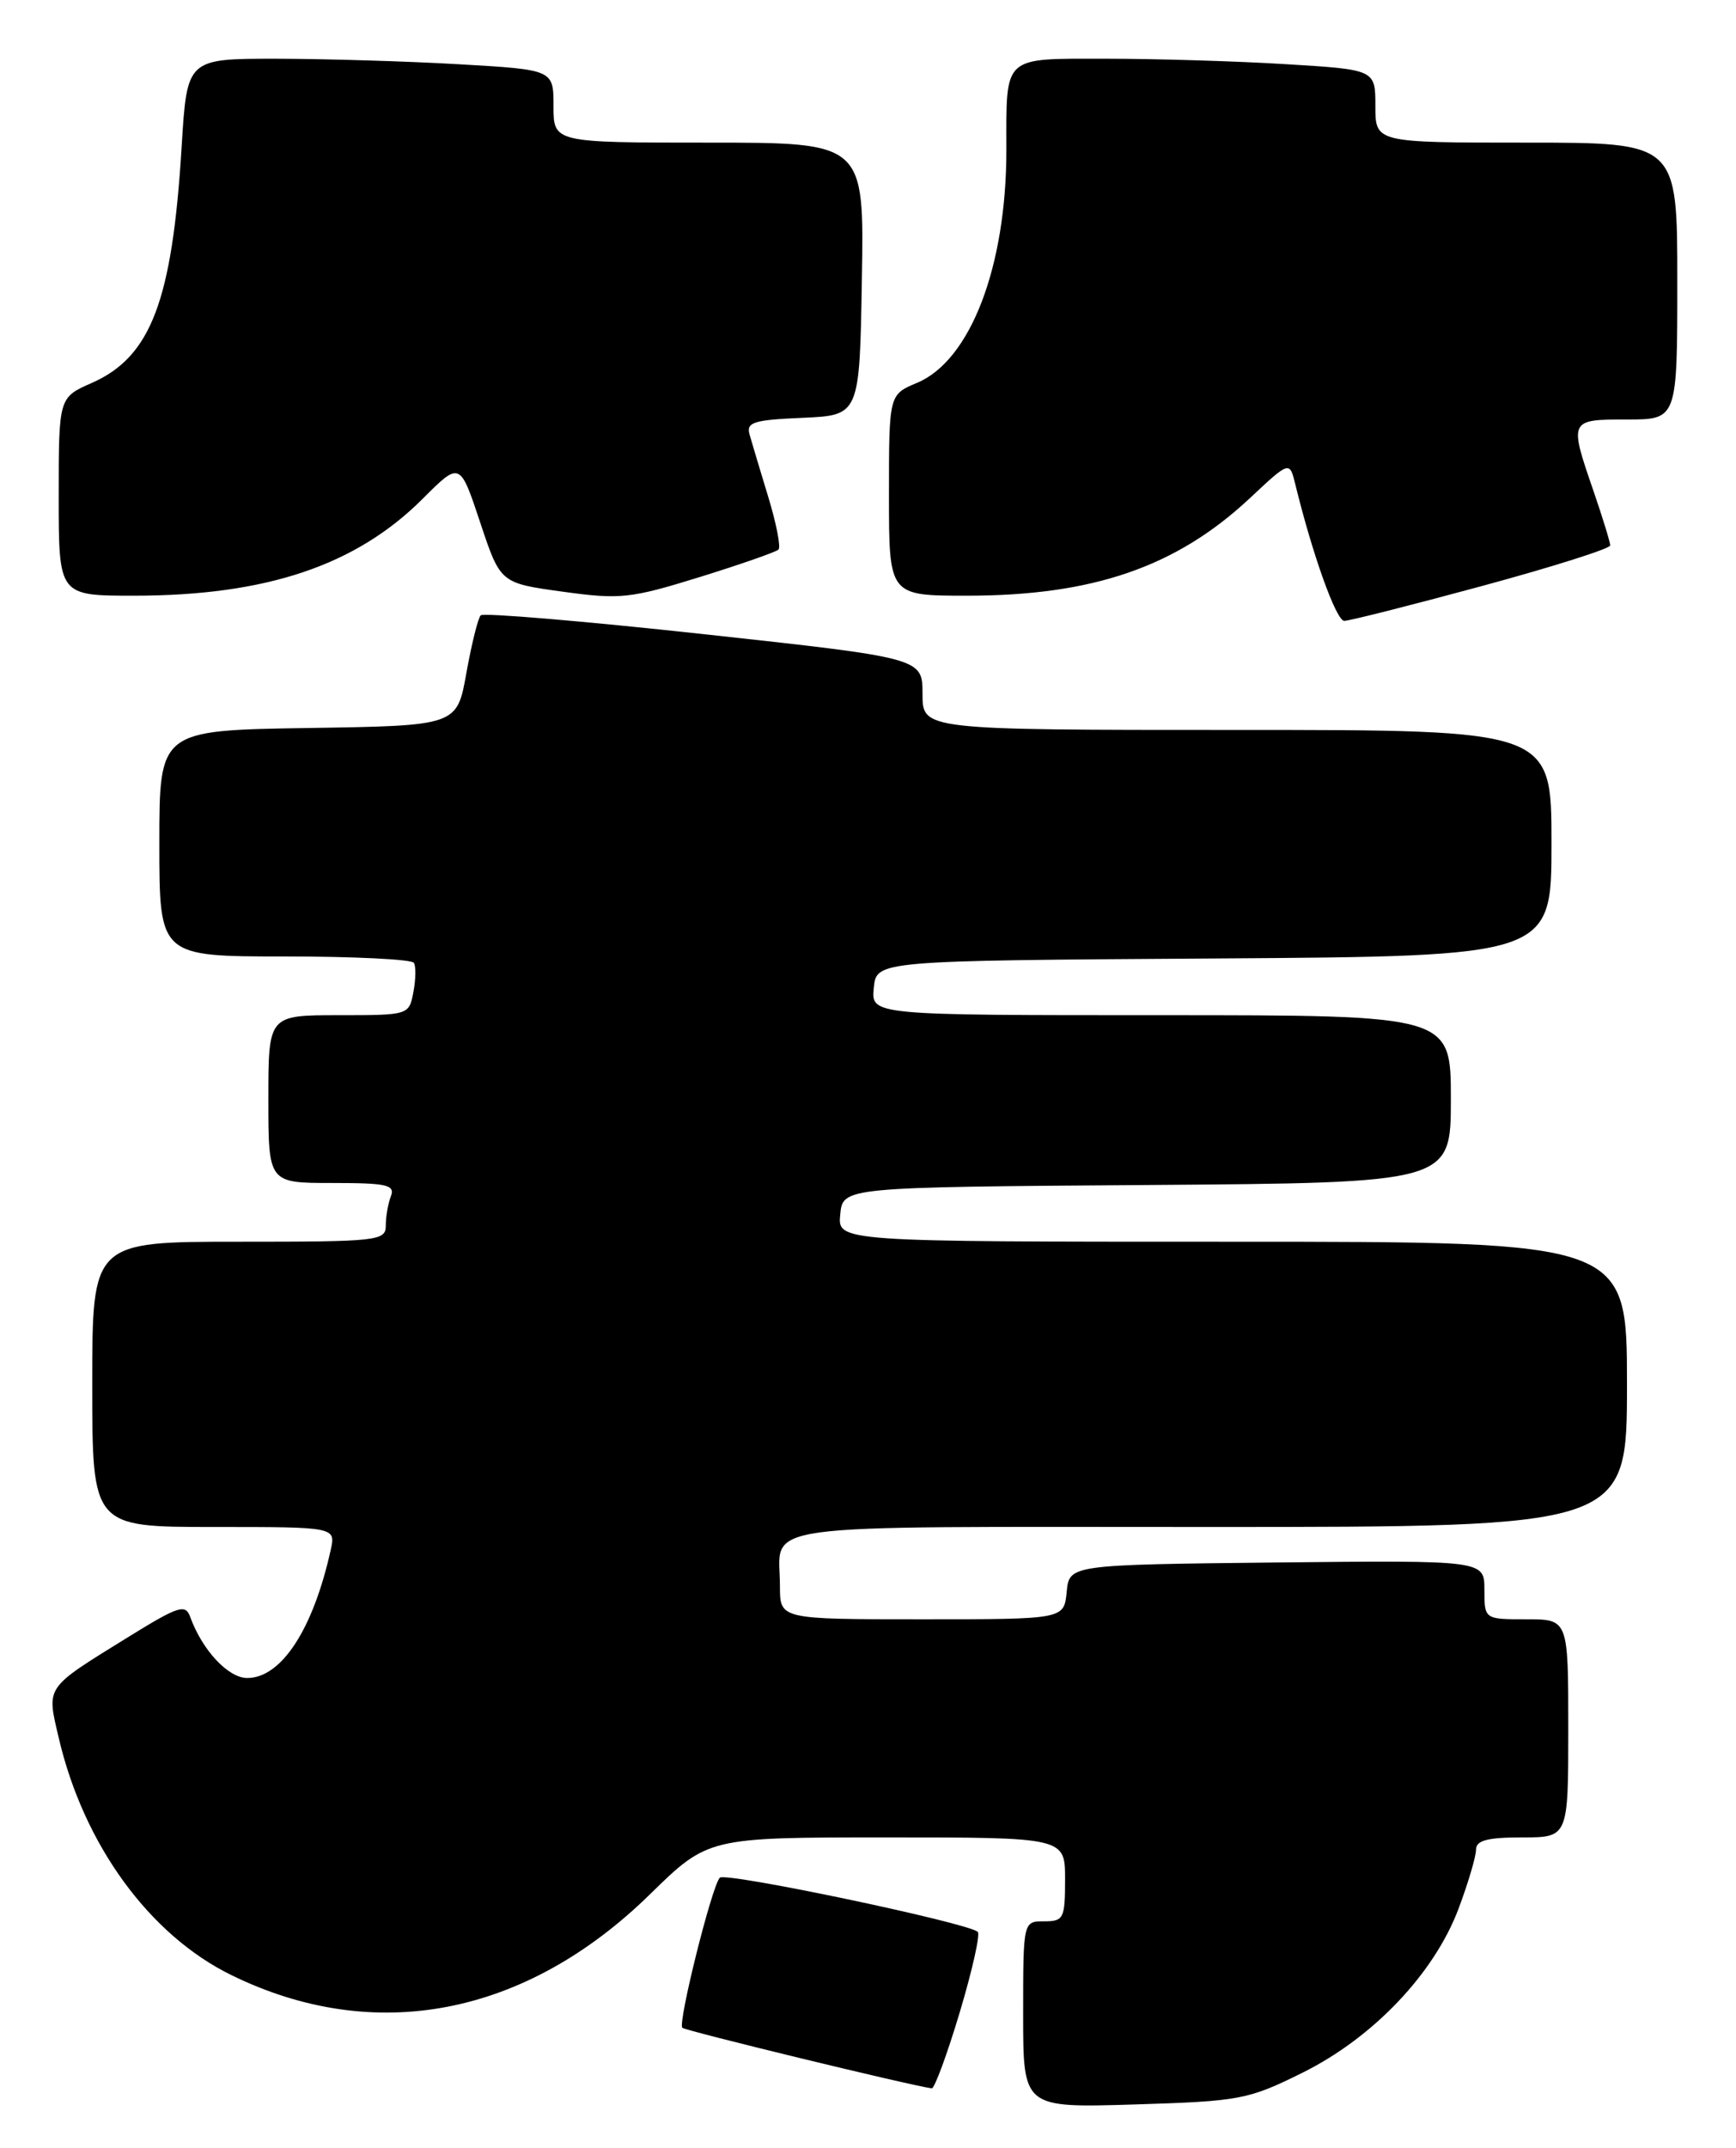 <?xml version="1.0" encoding="UTF-8" standalone="no"?>
<!DOCTYPE svg PUBLIC "-//W3C//DTD SVG 1.1//EN" "http://www.w3.org/Graphics/SVG/1.1/DTD/svg11.dtd" >
<svg xmlns="http://www.w3.org/2000/svg" xmlns:xlink="http://www.w3.org/1999/xlink" version="1.1" viewBox="0 0 207 256">
 <g >
 <path fill="currentColor"
d=" M 155.30 247.05 C 163.75 242.86 171.03 235.20 173.93 227.46 C 175.07 224.42 176.00 221.27 176.00 220.46 C 176.00 219.36 177.34 219.00 181.50 219.00 C 187.00 219.00 187.00 219.00 187.00 206.00 C 187.00 193.00 187.00 193.00 182.00 193.00 C 177.00 193.00 177.00 193.00 177.00 189.48 C 177.00 185.97 177.00 185.97 152.25 186.23 C 127.50 186.50 127.50 186.50 127.19 189.75 C 126.87 193.00 126.87 193.00 109.94 193.00 C 93.00 193.00 93.00 193.00 93.00 189.08 C 93.00 181.38 88.54 182.00 144.11 182.00 C 194.00 182.00 194.00 182.00 194.00 165.00 C 194.00 148.00 194.00 148.00 146.94 148.00 C 99.87 148.00 99.87 148.00 100.19 144.75 C 100.50 141.50 100.50 141.50 136.75 141.24 C 173.00 140.98 173.00 140.98 173.00 130.99 C 173.00 121.00 173.00 121.00 138.44 121.00 C 103.87 121.00 103.87 121.00 104.19 117.75 C 104.50 114.50 104.50 114.50 144.75 114.24 C 185.00 113.98 185.00 113.98 185.00 100.49 C 185.00 87.00 185.00 87.00 147.50 87.00 C 110.00 87.00 110.00 87.00 110.00 82.71 C 110.00 78.43 110.00 78.43 83.96 75.59 C 69.63 74.03 57.65 73.02 57.32 73.34 C 57.00 73.67 56.23 76.76 55.61 80.22 C 54.49 86.50 54.49 86.50 36.74 86.77 C 19.00 87.05 19.00 87.05 19.00 100.52 C 19.00 114.00 19.00 114.00 33.94 114.00 C 42.16 114.00 49.09 114.34 49.35 114.76 C 49.61 115.17 49.58 116.75 49.29 118.26 C 48.77 120.99 48.73 121.00 40.38 121.00 C 32.00 121.00 32.00 121.00 32.00 131.00 C 32.00 141.00 32.00 141.00 39.61 141.00 C 46.13 141.00 47.13 141.22 46.61 142.58 C 46.27 143.45 46.00 145.03 46.00 146.08 C 46.00 147.90 45.08 148.00 28.50 148.00 C 11.00 148.00 11.00 148.00 11.00 165.00 C 11.00 182.00 11.00 182.00 25.52 182.00 C 40.04 182.00 40.04 182.00 39.43 184.75 C 37.34 194.19 33.55 200.00 29.48 200.00 C 27.21 200.00 24.12 196.69 22.68 192.72 C 22.11 191.14 21.29 191.41 15.27 195.13 C 5.27 201.32 5.55 200.91 7.01 207.16 C 9.98 219.87 17.82 230.63 27.59 235.41 C 44.65 243.77 62.65 240.30 77.47 225.81 C 84.43 219.00 84.43 219.00 105.72 219.00 C 127.00 219.00 127.00 219.00 127.00 224.00 C 127.00 228.67 126.83 229.00 124.50 229.00 C 122.00 229.00 122.00 229.00 122.00 240.12 C 122.00 251.23 122.00 251.23 135.25 250.83 C 147.89 250.44 148.81 250.26 155.30 247.05 Z  M 114.42 239.91 C 115.92 234.91 116.90 230.56 116.59 230.26 C 115.53 229.20 86.50 223.10 85.83 223.80 C 84.88 224.78 80.80 241.13 81.36 241.69 C 81.72 242.05 108.35 248.52 111.10 248.91 C 111.42 248.96 112.92 244.91 114.42 239.91 Z  M 176.70 69.85 C 185.11 67.57 192.00 65.39 192.00 65.01 C 192.00 64.63 191.10 61.70 190.00 58.50 C 187.08 50.02 187.09 50.00 194.00 50.00 C 200.00 50.00 200.00 50.00 200.00 33.50 C 200.00 17.00 200.00 17.00 182.00 17.00 C 164.00 17.00 164.00 17.00 164.00 12.65 C 164.00 8.30 164.00 8.30 153.34 7.65 C 147.48 7.29 137.86 7.00 131.95 7.00 C 119.45 7.00 120.00 6.50 120.00 17.87 C 120.00 31.79 115.71 42.97 109.35 45.63 C 106.00 47.03 106.00 47.03 106.00 59.01 C 106.00 71.00 106.00 71.00 115.29 71.00 C 130.33 71.00 140.26 67.58 149.03 59.38 C 153.77 54.94 153.77 54.94 154.45 57.72 C 156.51 66.14 159.33 74.00 160.29 74.00 C 160.90 74.00 168.28 72.13 176.70 69.85 Z  M 92.83 65.50 C 93.12 65.21 92.57 62.39 91.61 59.24 C 90.65 56.08 89.64 52.73 89.38 51.80 C 88.96 50.33 89.84 50.05 95.70 49.80 C 102.50 49.50 102.50 49.50 102.77 33.25 C 103.05 17.00 103.05 17.00 84.52 17.00 C 66.00 17.00 66.00 17.00 66.00 12.65 C 66.00 8.31 66.00 8.31 54.75 7.66 C 48.56 7.30 38.73 7.01 32.90 7.00 C 22.30 7.00 22.30 7.00 21.66 17.47 C 20.54 35.86 18.00 42.53 10.95 45.64 C 7.00 47.38 7.00 47.38 7.00 59.19 C 7.00 71.00 7.00 71.00 15.95 71.00 C 31.73 71.00 42.44 67.41 50.41 59.44 C 54.84 55.01 54.84 55.01 57.25 62.25 C 59.66 69.50 59.66 69.50 67.08 70.52 C 73.95 71.47 75.16 71.34 83.40 68.79 C 88.30 67.27 92.54 65.79 92.83 65.50 Z "/>
</g>
</svg>